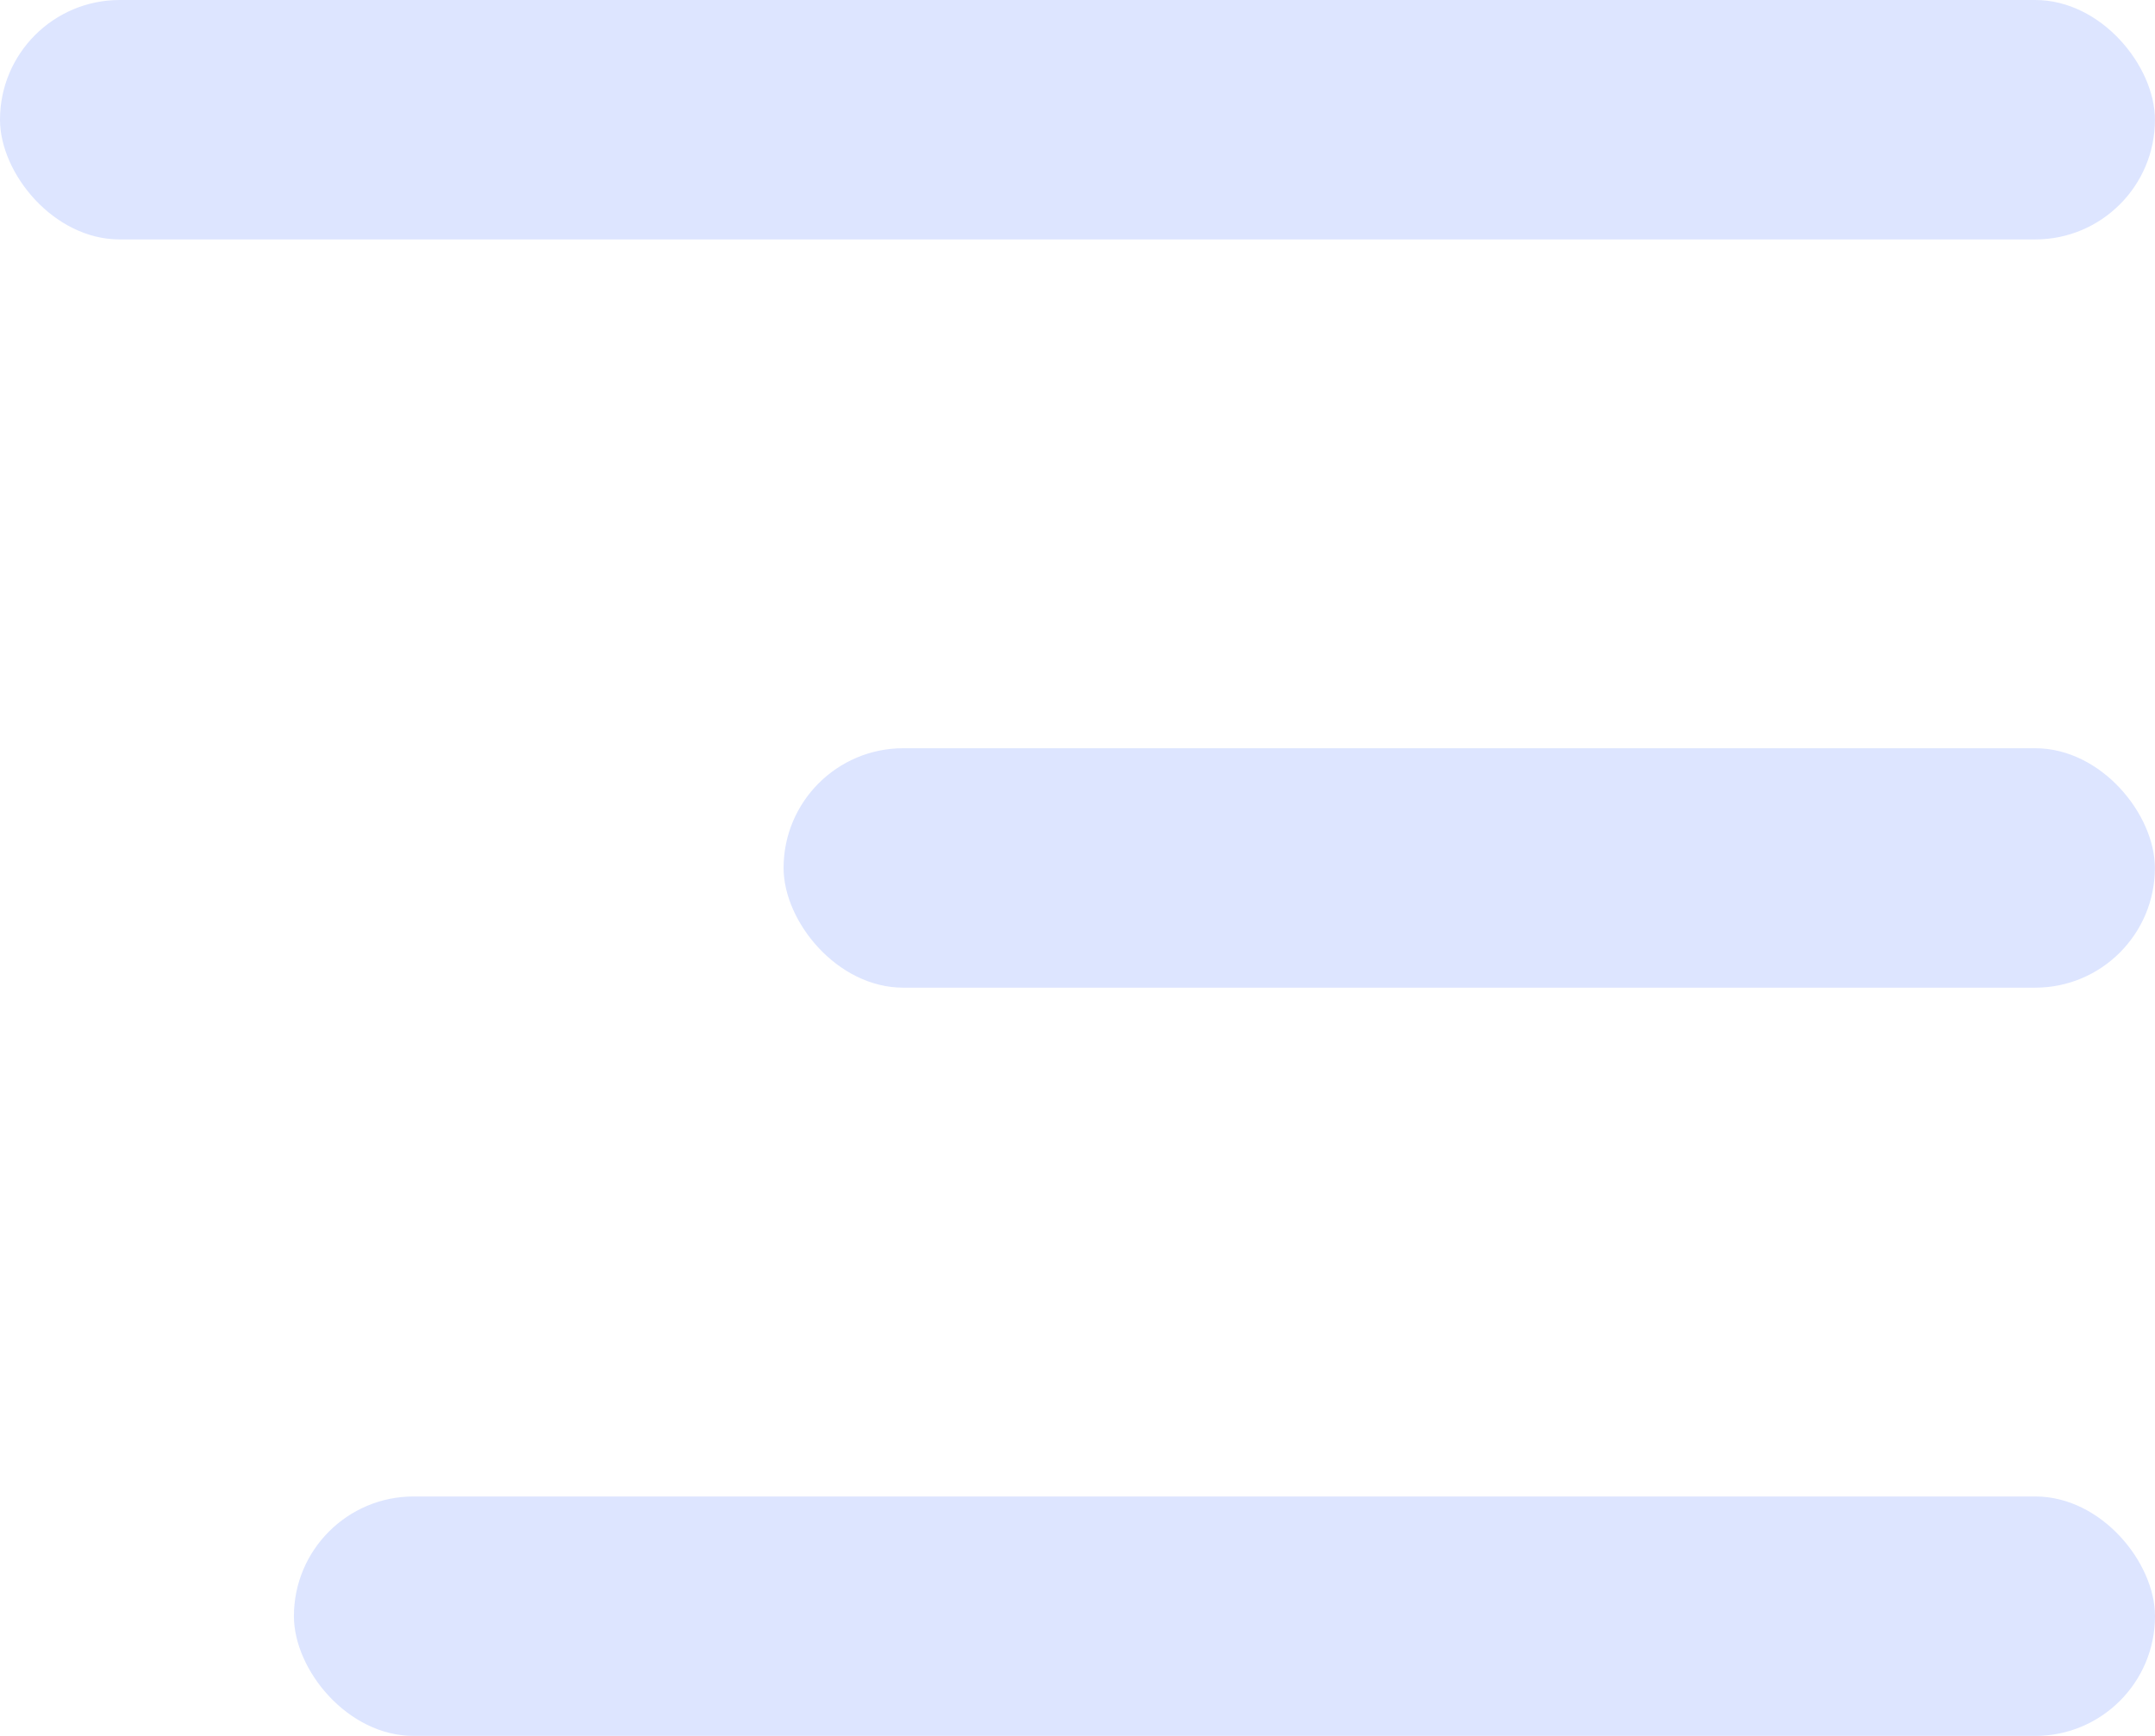 <svg width="36" height="29" viewBox="0 0 36 29" fill="none" xmlns="http://www.w3.org/2000/svg">
<rect width="35.999" height="4" rx="2" fill="#DDE5FF"/>
<rect x="13.09" y="12.5" width="22.908" height="4" rx="2" fill="#DDE5FF"/>
<rect x="4.91" y="25" width="31.09" height="4" rx="2" fill="#DDE5FF"/>
</svg>
